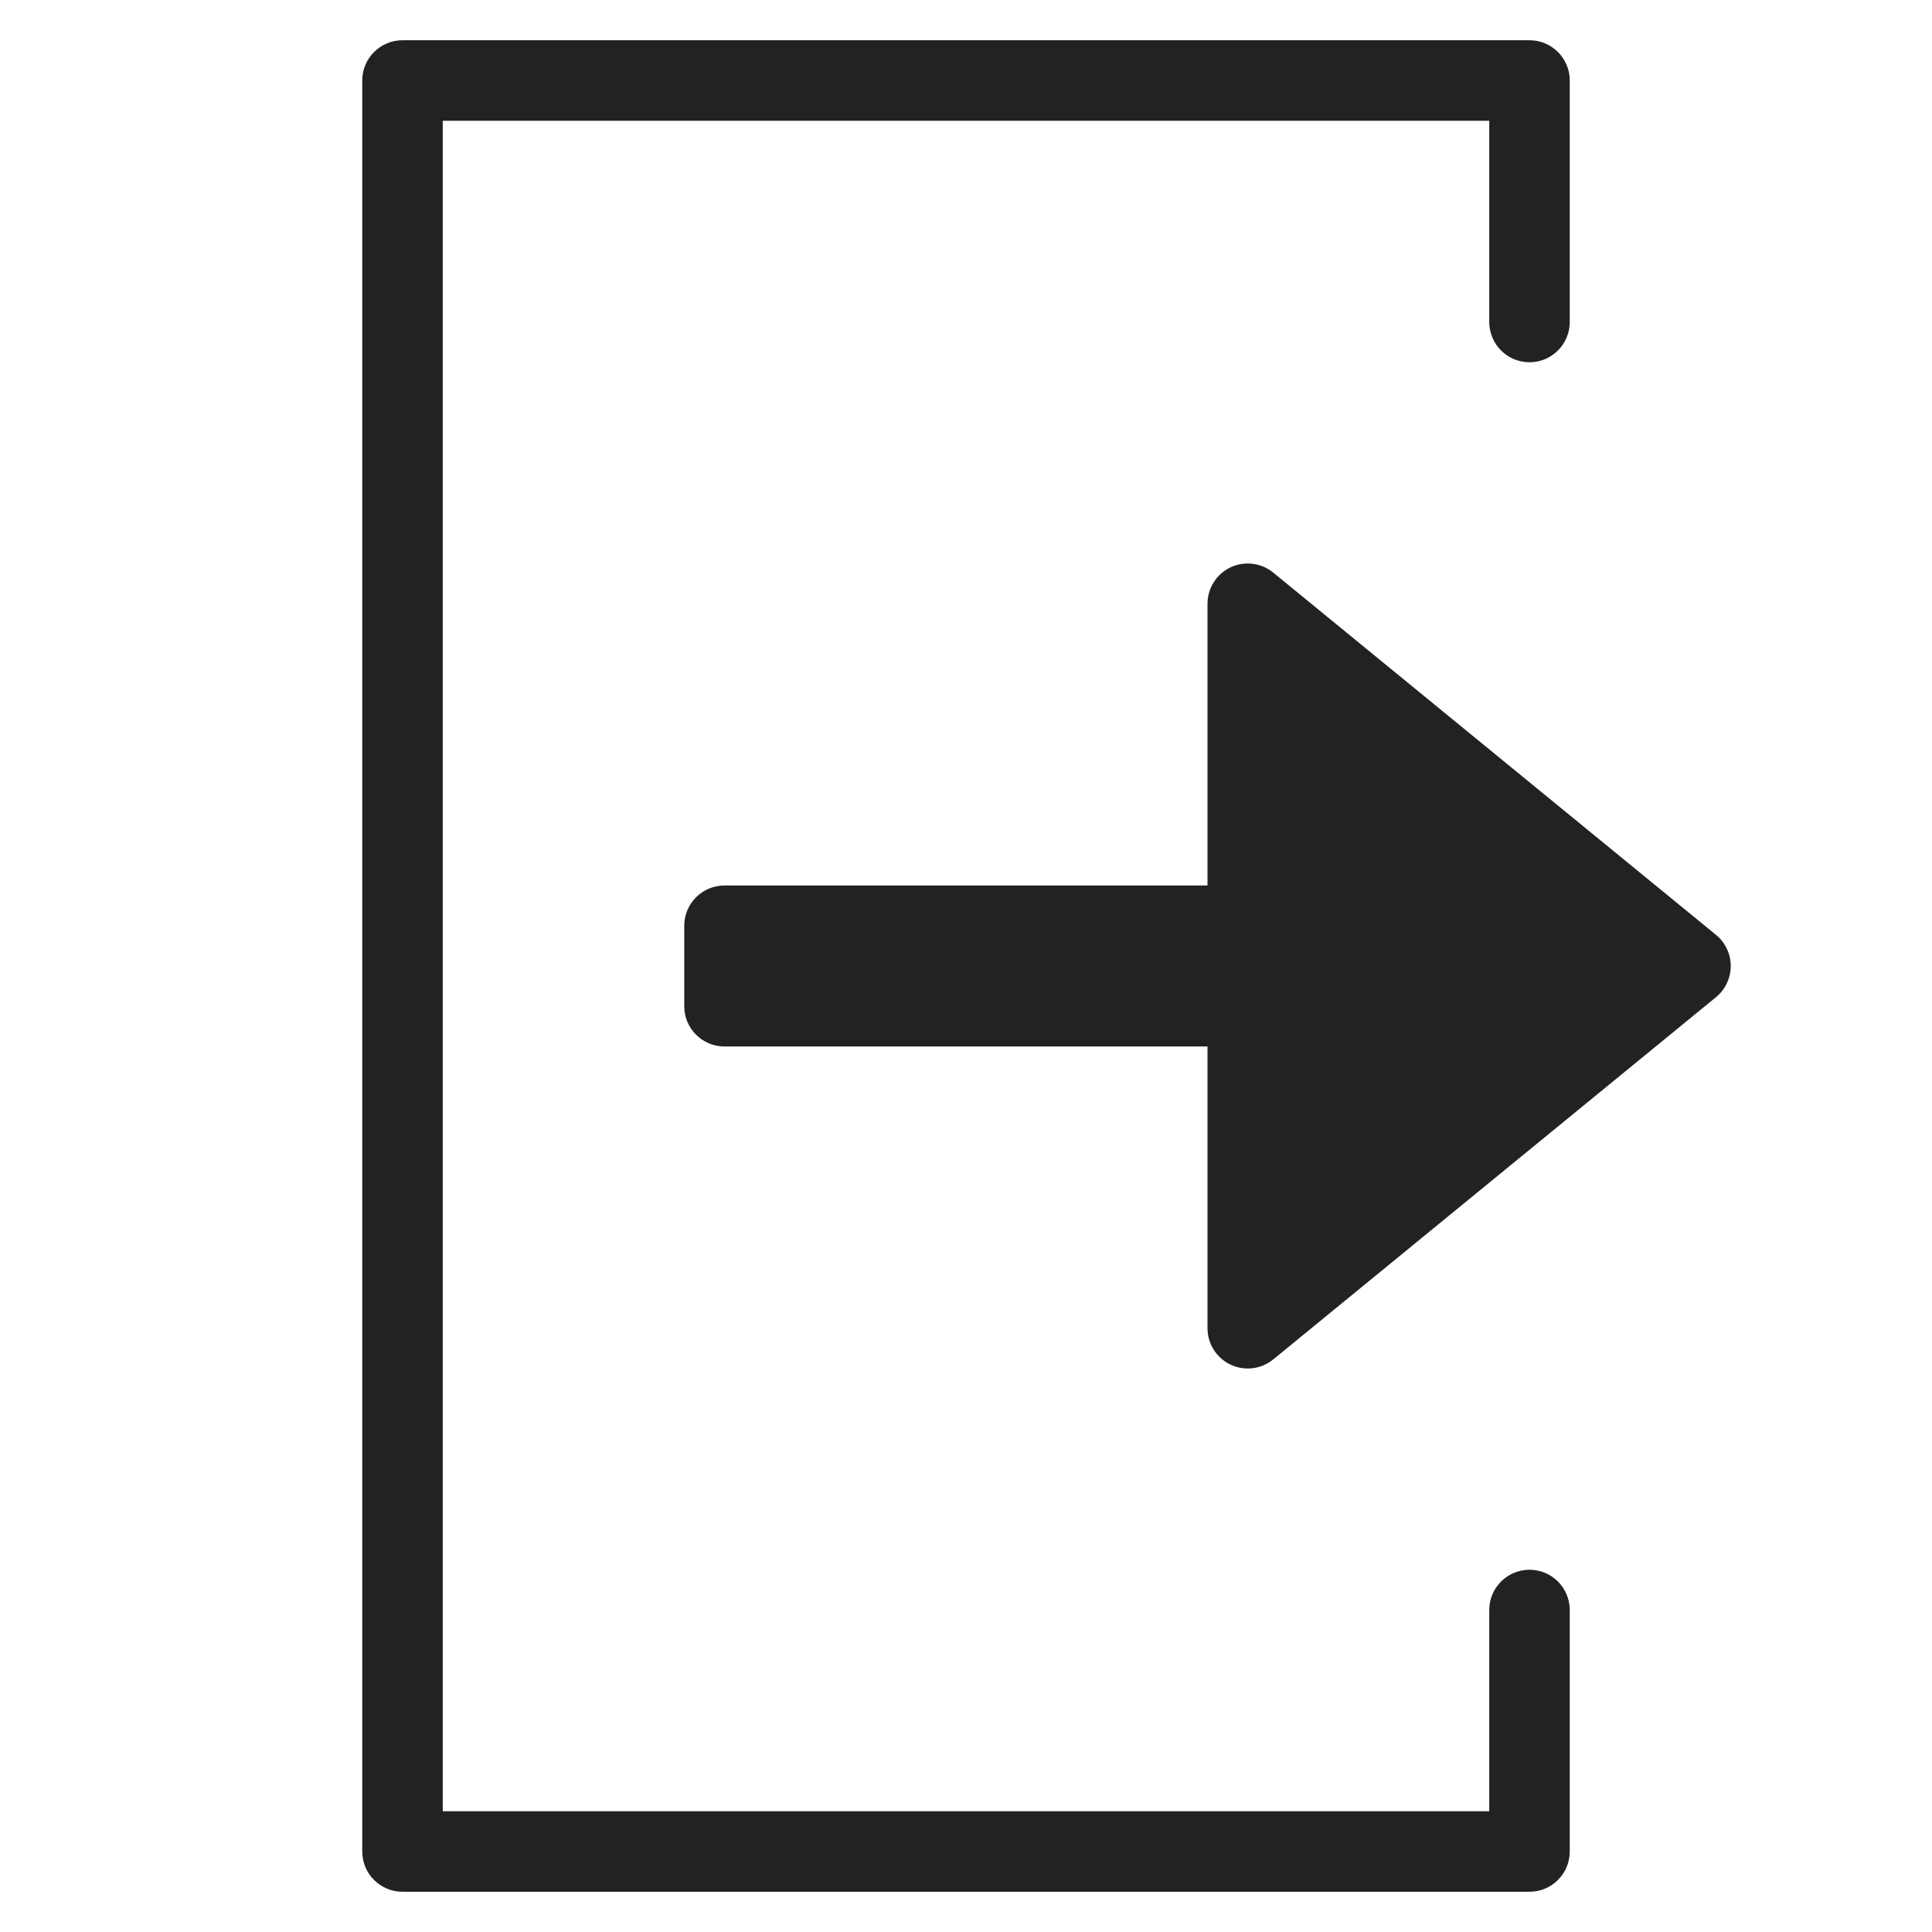 <?xml version="1.0" encoding="utf-8"?>
<!-- Generator: Adobe Illustrator 19.2.1, SVG Export Plug-In . SVG Version: 6.00 Build 0)  -->
<!DOCTYPE svg PUBLIC "-//W3C//DTD SVG 1.1//EN" "http://www.w3.org/Graphics/SVG/1.1/DTD/svg11.dtd">
<svg version="1.1" id="Layer_1" xmlns="http://www.w3.org/2000/svg" xmlns:xlink="http://www.w3.org/1999/xlink" x="0px" y="0px"
	 width="48px" height="48px" viewBox="0 0 48 48" enable-background="new 0 0 48 48" xml:space="preserve">
<path fill="#222221" d="M10,47h28c0.552,0,1-0.448,1-1v-6c0-0.552-0.448-1-1-1s-1,0.448-1,1v5H11V3h26v5c0,0.552,0.448,1,1,1
	s1-0.448,1-1V2c0-0.552-0.448-1-1-1H10C9.448,1,9,1.448,9,2v44C9,46.552,9.448,47,10,47z"/>
<path fill="#222221" d="M30.571,14.096C30.223,14.262,30,14.614,30,15v7H18c-0.552,0-1,0.448-1,1v2c0,0.552,0.448,1,1,1h12v7
	c0,0.386,0.223,0.738,0.572,0.904c0.349,0.165,0.762,0.115,1.062-0.13l11-9C42.865,24.584,43,24.3,43,24s-0.135-0.584-0.367-0.774
	l-11-9C31.333,13.981,30.92,13.931,30.571,14.096z"/>
</svg>
